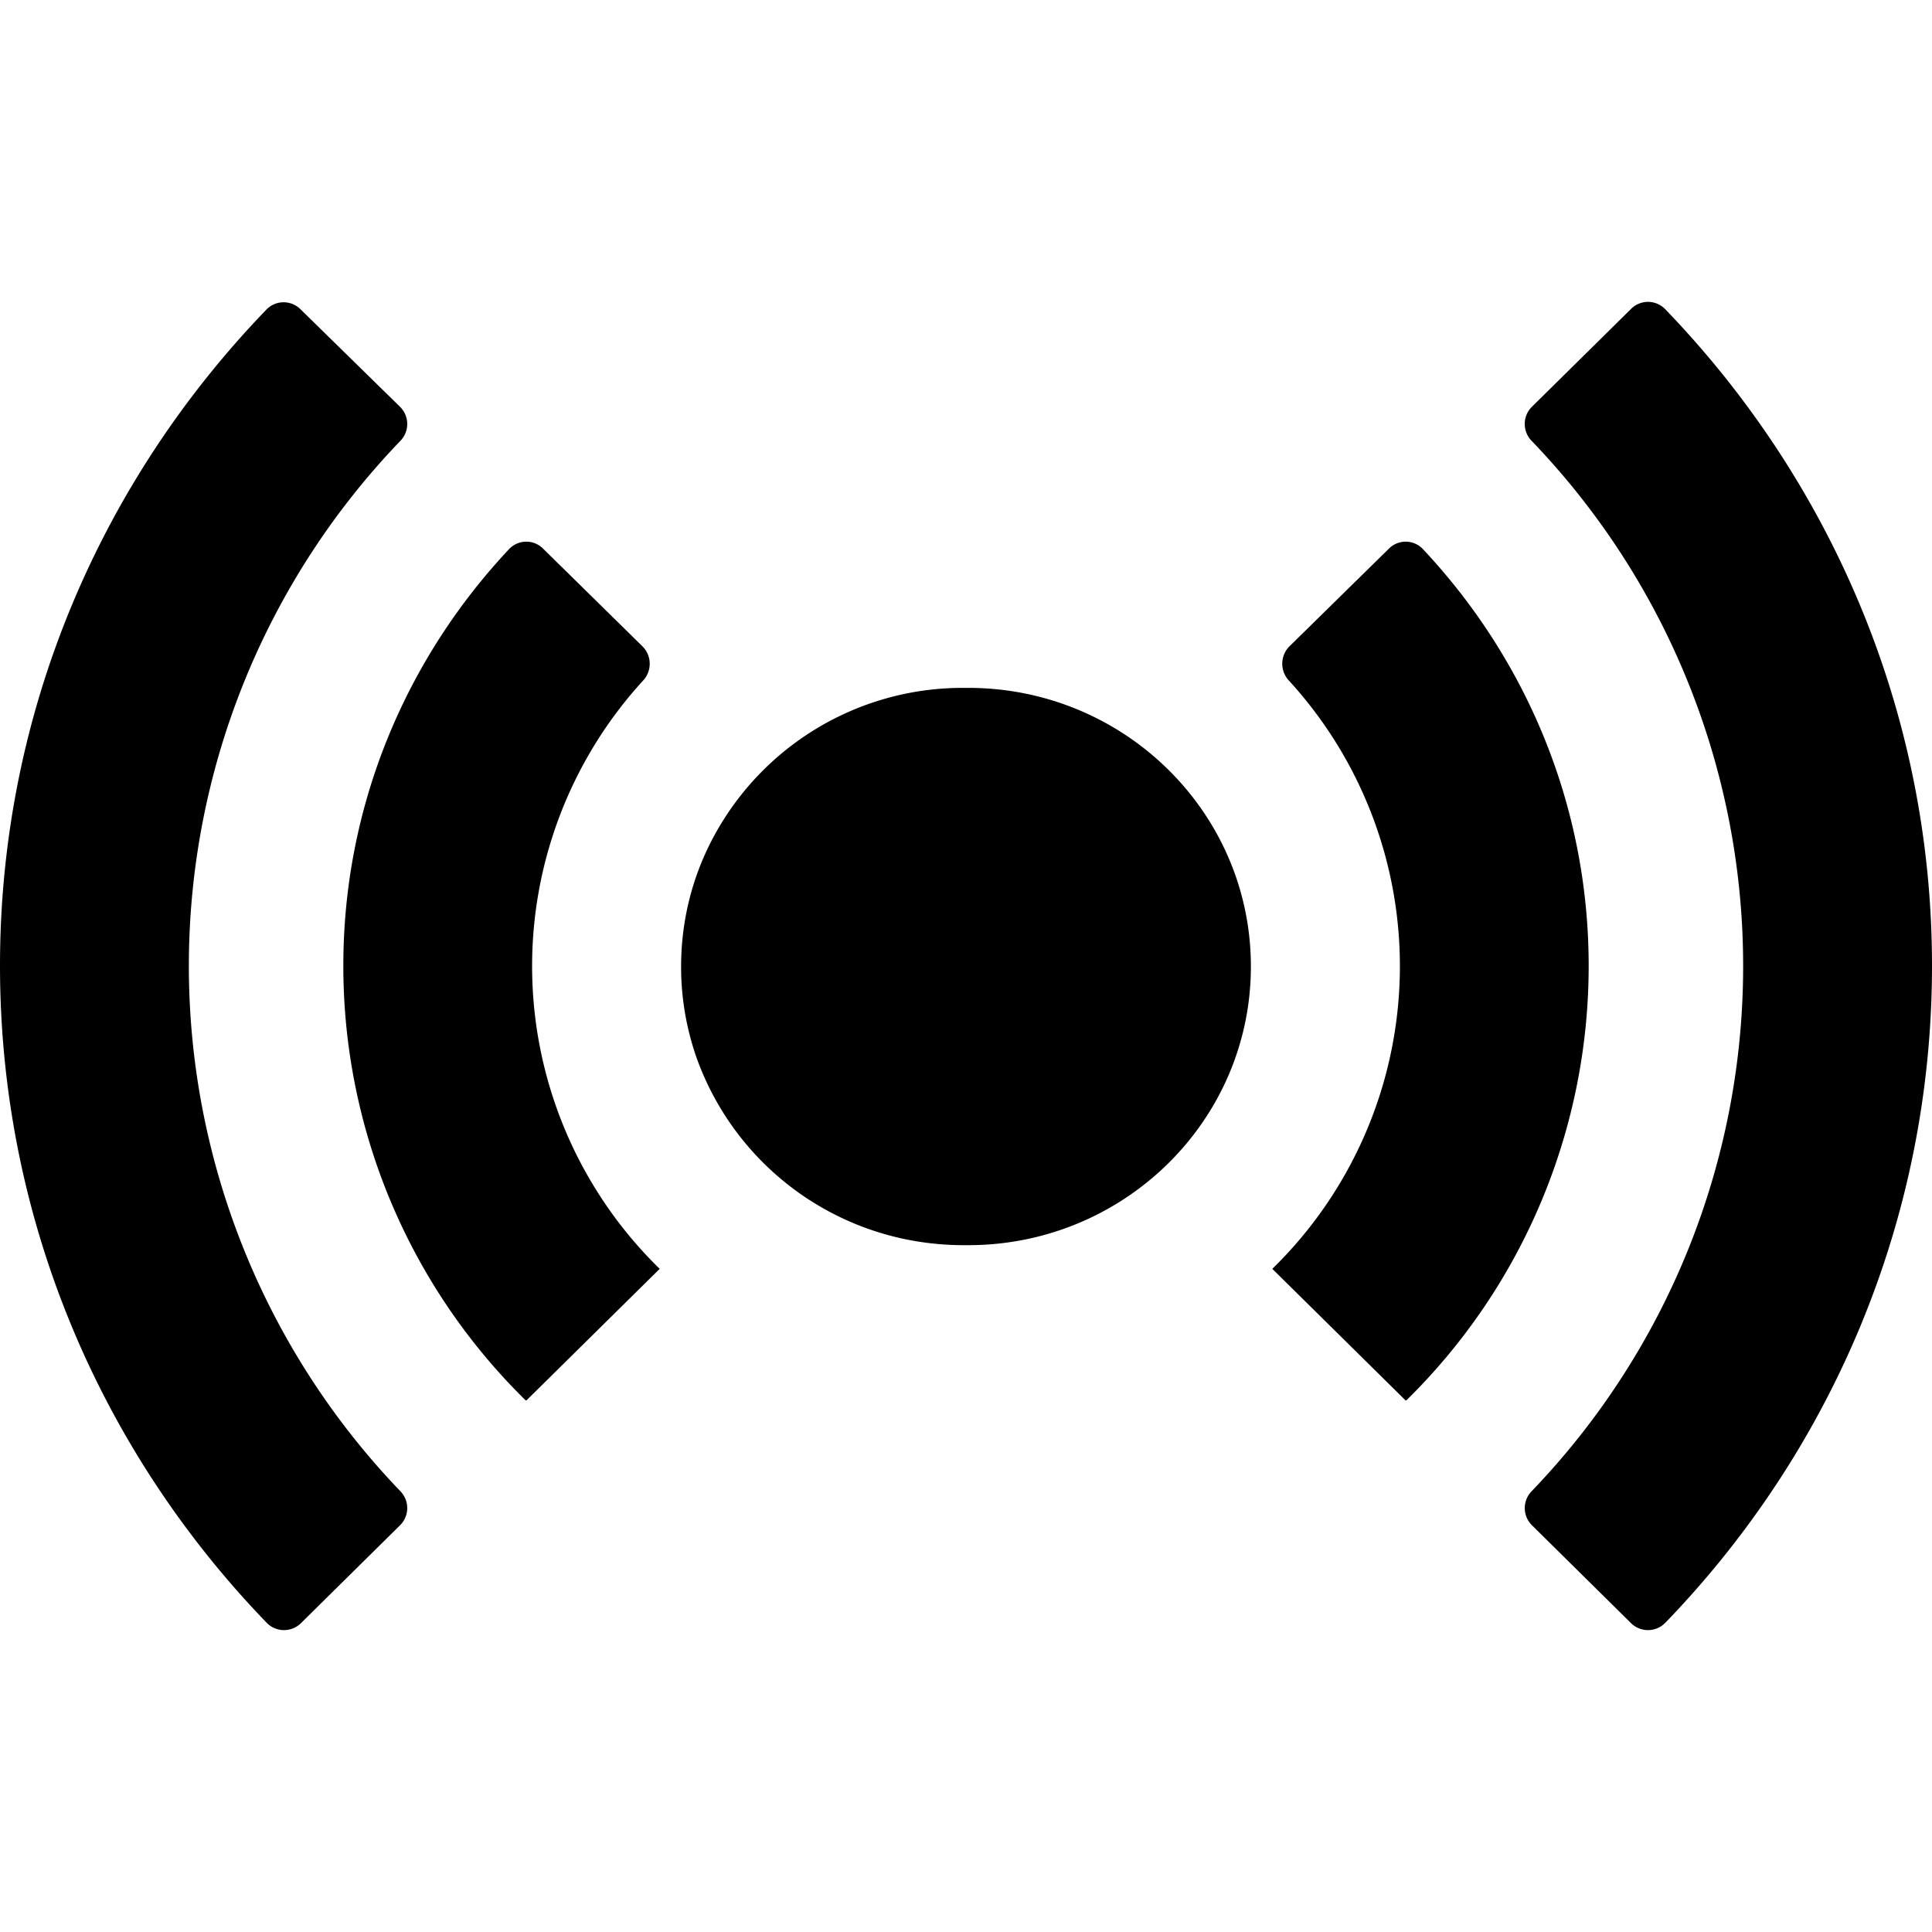 <svg width="24" height="24" viewBox="0 0 24 24"><g><path d="m3.733 20.169 1.238-1.223a.3.3 0 0 0 .003-.421 9.42 9.42 0 0 1-2.628-6.526 9.41 9.41 0 0 1 2.628-6.523.3.3 0 0 0-.004-.422L3.732 3.841a.297.297 0 0 0-.421.003C1.263 5.966 0 8.834 0 11.995c0 3.166 1.263 6.044 3.316 8.167a.3.3 0 0 0 .417.007M15.539 12.006c0 1.912-1.573 3.462-3.512 3.462h-.054q-.18 0-.359-.018a3.51 3.51 0 0 1-2.95-2.28 3.4 3.4 0 0 1-.203-1.164c0-.478.098-.933.276-1.347a3.51 3.51 0 0 1 3.236-2.114h.054c1.94 0 3.512 1.55 3.512 3.461"/><path d="M7.982 8.03a.306.306 0 0 1 .007.424 5.253 5.253 0 0 0 .206 7.308l-1.657 1.636-.004-.004-.003.003a7.56 7.56 0 0 1-2.266-5.394v-.006c0-2 .784-3.819 2.061-5.178a.294.294 0 0 1 .42-.004zM20.267 20.169l-1.238-1.223a.3.3 0 0 1-.003-.421 9.41 9.41 0 0 0 2.628-6.526 9.41 9.41 0 0 0-2.628-6.523.3.3 0 0 1 .003-.422l1.233-1.217a.297.297 0 0 1 .422.002C22.732 5.961 24 8.835 24 11.995c0 3.166-1.262 6.044-3.316 8.167a.3.3 0 0 1-.417.007"/><path d="M16.017 8.03a.306.306 0 0 0-.006.424 5.253 5.253 0 0 1-.206 7.308l1.657 1.636.004-.004.003.003a7.56 7.56 0 0 0 2.266-5.394v-.006c0-2-.784-3.819-2.061-5.178a.294.294 0 0 0-.42-.004z"/></g></svg>